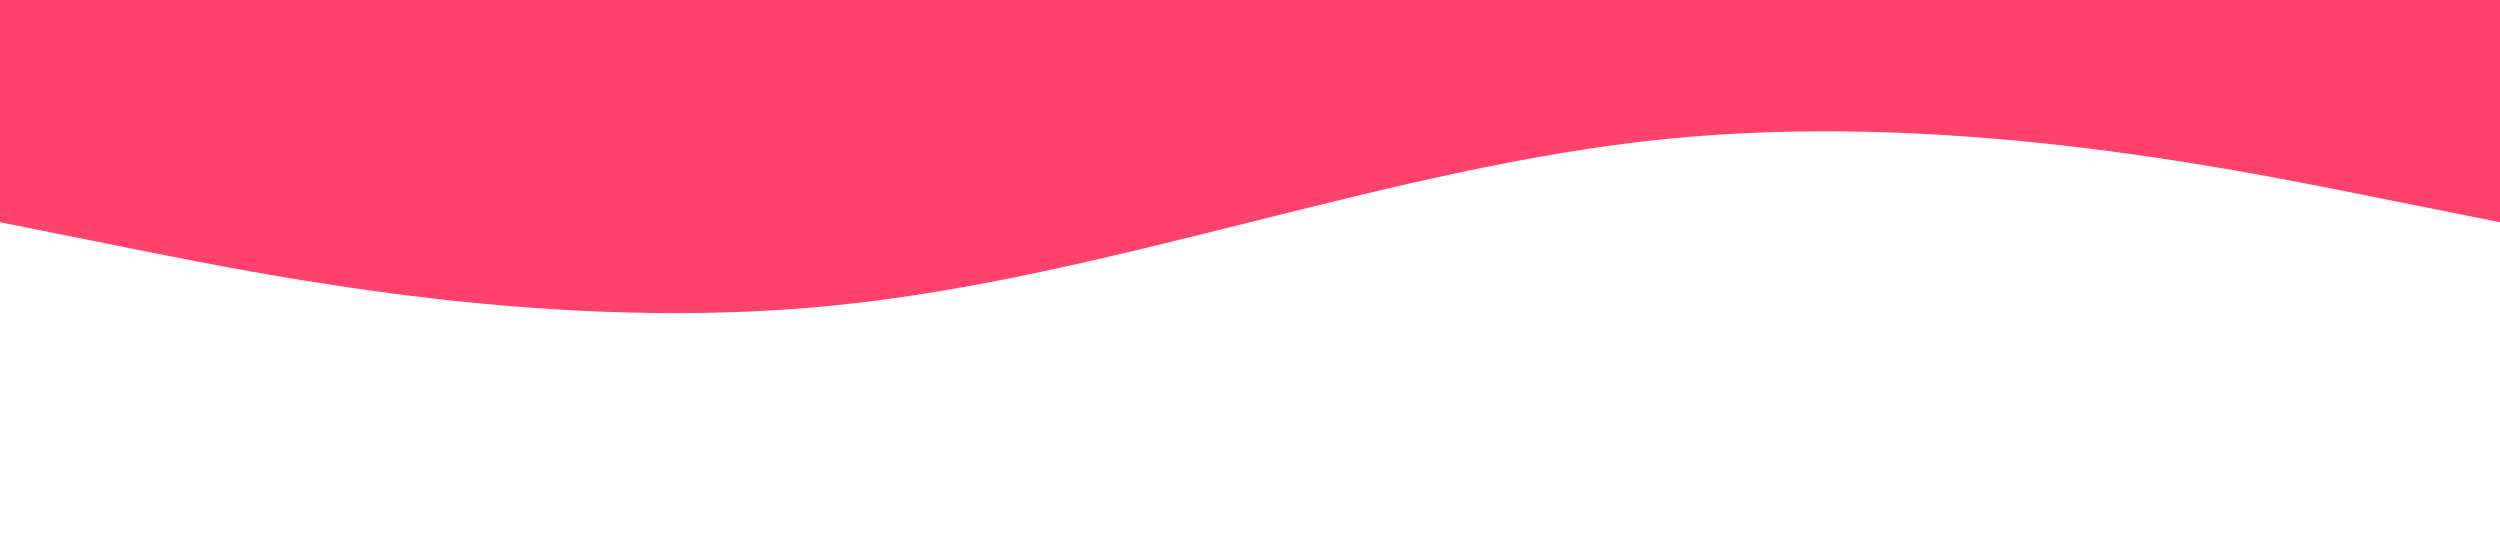 <svg width="100%" height="100%" viewBox="0 0 1440 320" xmlns="http://www.w3.org/2000/svg">
  <path fill="#ff416c" fill-opacity="1" d="M0,128L80,144C160,160,320,192,480,176C640,160,800,96,960,80C1120,64,1280,96,1360,112L1440,128L1440,0L1360,0C1280,0,1120,0,960,0C800,0,640,0,480,0C320,0,160,0,80,0L0,0Z">
    <animate attributeName="d" dur="10s" repeatCount="indefinite"
      values="
        M0,128L80,144C160,160,320,192,480,176C640,160,800,96,960,80C1120,64,1280,96,1360,112L1440,128L1440,0L1360,0C1280,0,1120,0,960,0C800,0,640,0,480,0C320,0,160,0,80,0L0,0Z;
        M0,160L80,176C160,192,320,224,480,208C640,192,800,128,960,112C1120,96,1280,128,1360,144L1440,160L1440,0L1360,0C1280,0,1120,0,960,0C800,0,640,0,480,0C320,0,160,0,80,0L0,0Z;
        M0,128L80,144C160,160,320,192,480,176C640,160,800,96,960,80C1120,64,1280,96,1360,112L1440,128L1440,0L1360,0C1280,0,1120,0,960,0C800,0,640,0,480,0C320,0,160,0,80,0L0,0Z
      "
    />
  </path>
</svg>